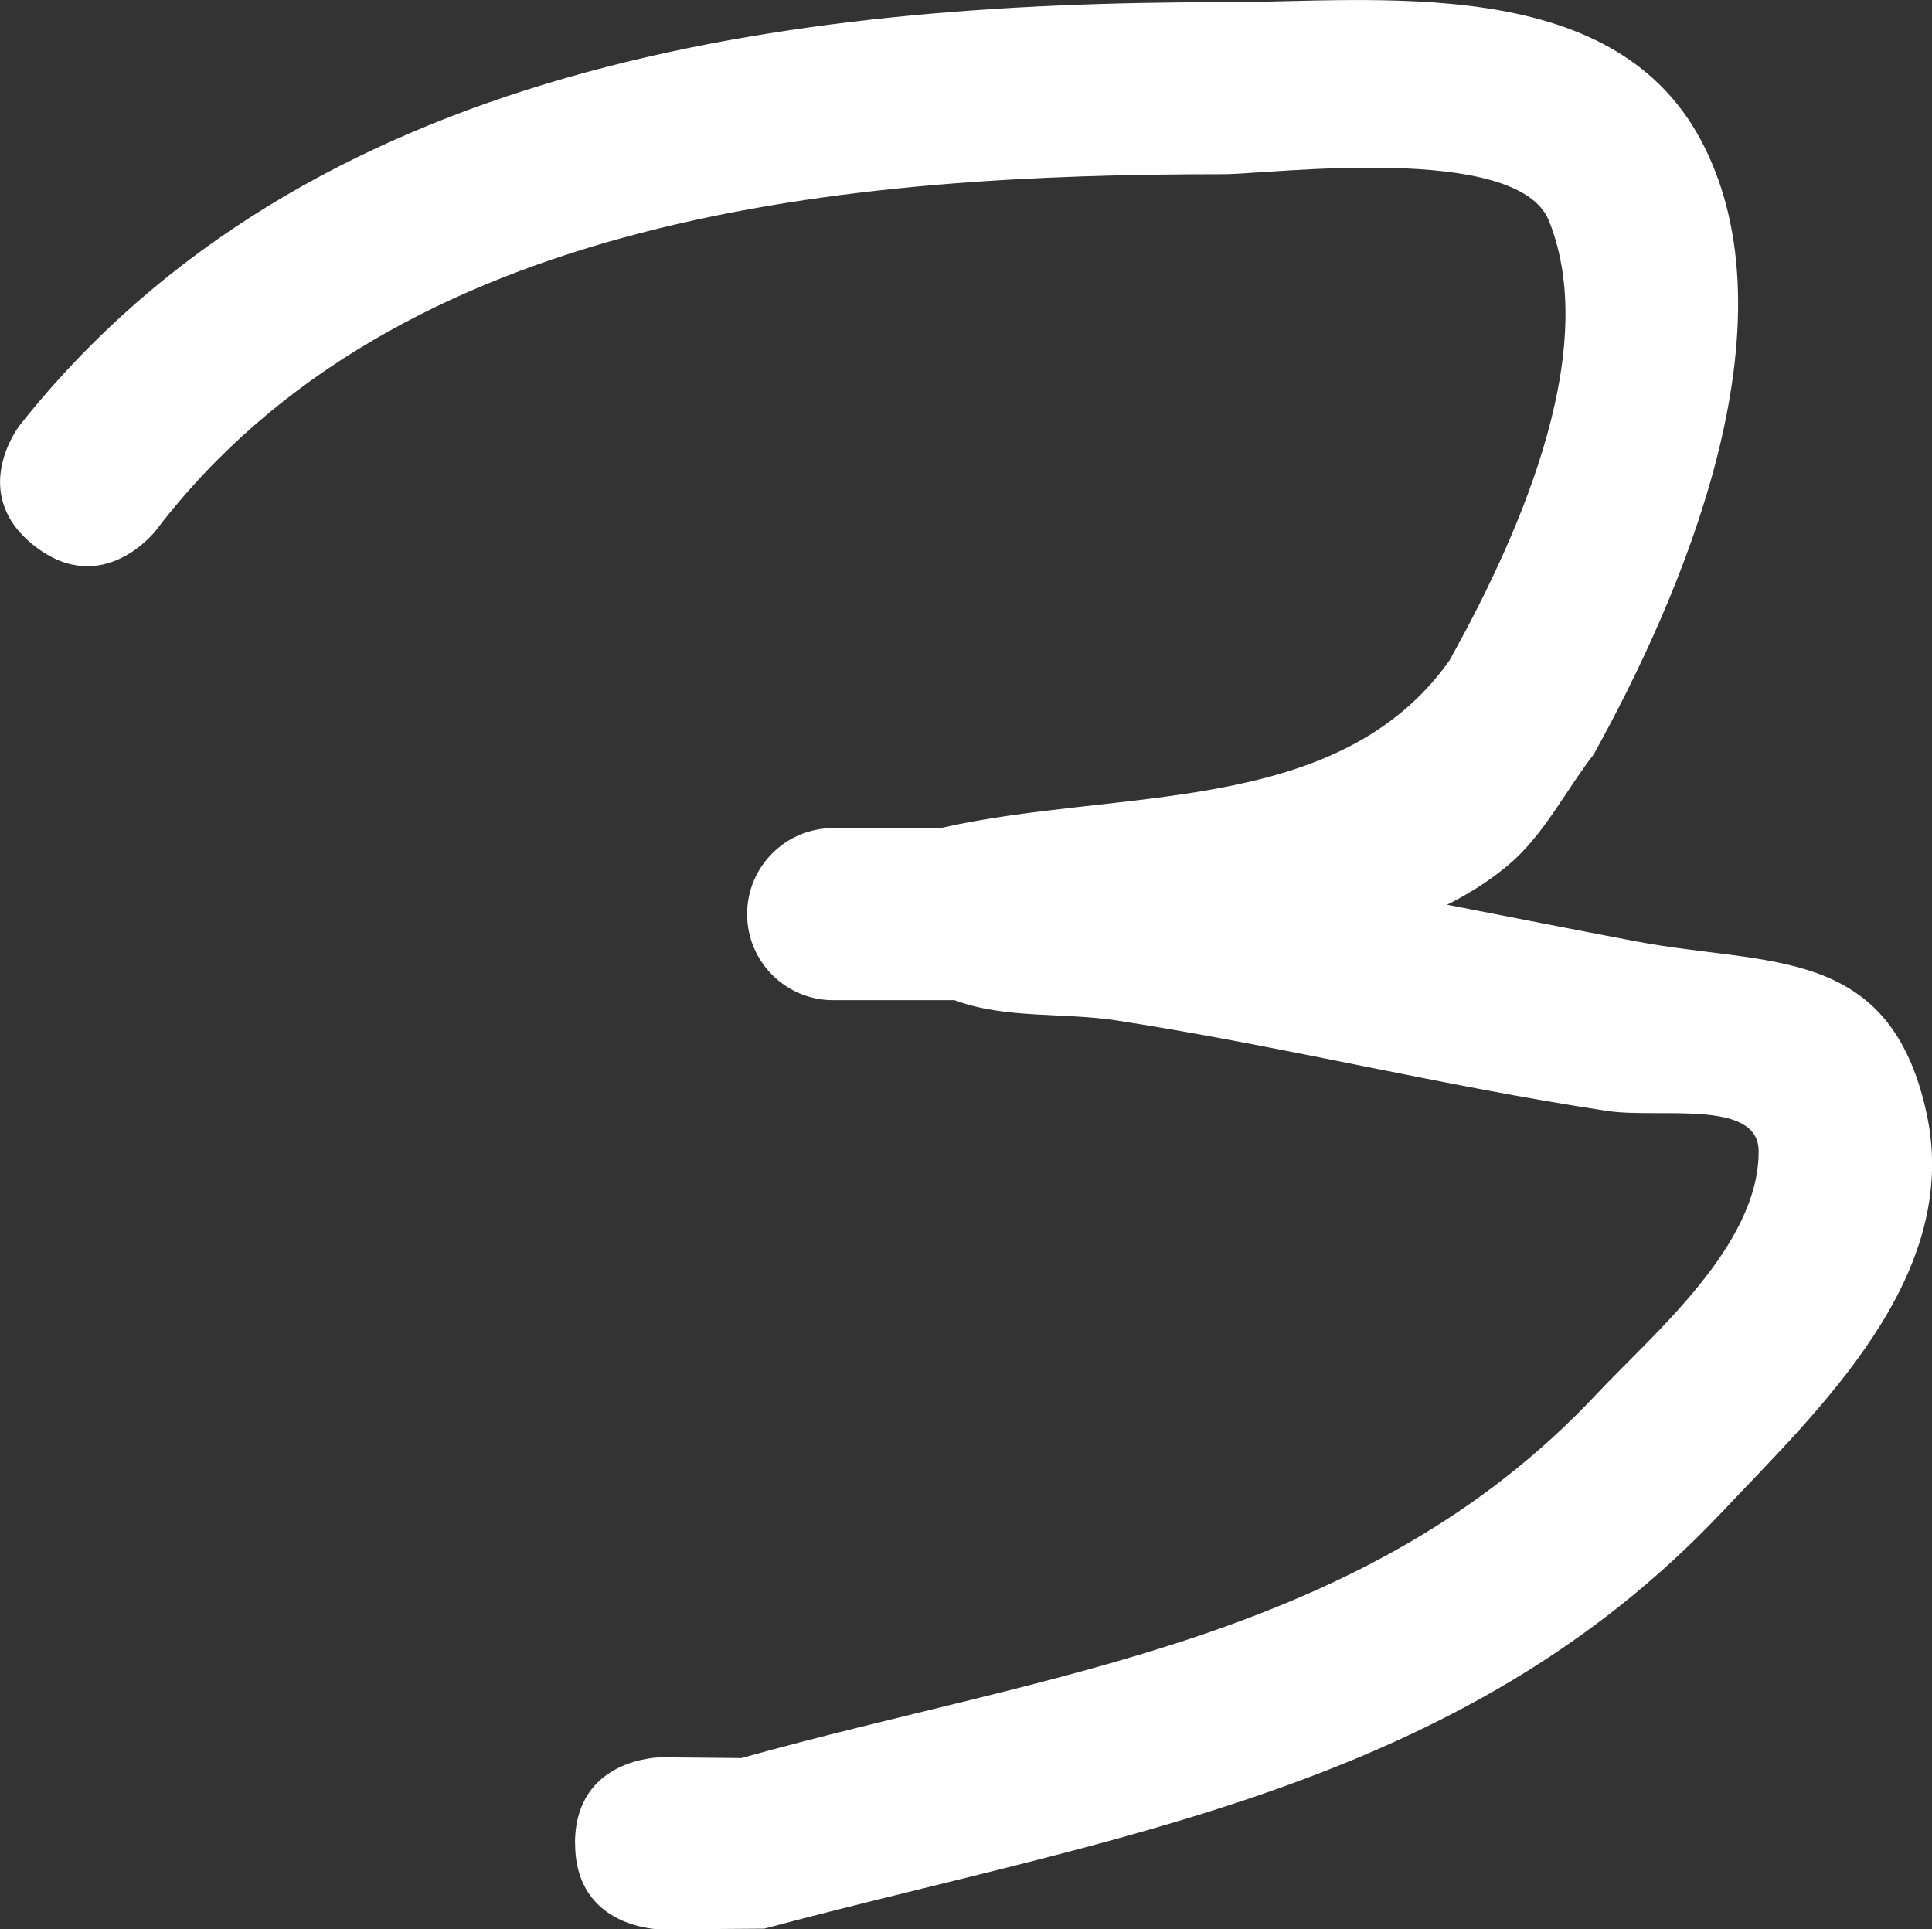 <svg version="1.1" xmlns="http://www.w3.org/2000/svg" xmlns:xlink="http://www.w3.org/1999/xlink" width="56.141" height="56.062" viewBox="0,0,56.141,56.062"><rect x="0" y="0" width="56.141" height="56.062" fill="#333333" stroke="none"/><g transform="translate(-211.929,-151.969)"><g data-paper-data="{&quot;isPaintingLayer&quot;:true}" fill="#ffffff" fill-rule="nonzero" stroke="none" stroke-width="0.5" stroke-linecap="butt" stroke-linejoin="miter" stroke-miterlimit="10" stroke-dasharray="" stroke-dashoffset="0" style="mix-blend-mode: normal"><path d="M228.638,205.531c0,-2.5 2.5,-2.5 2.5,-2.5l2.335,0.022c8.936,-2.498 18.139,-3.422 24.846,-10.571c1.643,-1.751 4.734,-4.327 4.713,-7.072c-0.012,-1.518 -2.903,-0.933 -4.403,-1.161c-4.769,-0.723 -9.474,-1.89 -14.242,-2.627c-1.568,-0.243 -3.237,-0.039 -4.724,-0.591l-3.524,0c-1.381,0 -2.5,-1.119 -2.5,-2.5c0,-1.381 1.119,-2.5 2.5,-2.5l3.12,0c5.14,-1.18 11.525,-0.297 14.783,-4.86c1.808,-3.25 4.478,-8.854 2.896,-12.789c-0.919,-2.287 -8.109,-1.351 -9.465,-1.351c-10.776,0 -23.967,1.085 -31.027,10.368c0,0 -1.535,1.973 -3.508,0.439c-1.973,-1.535 -0.439,-3.508 -0.439,-3.508c8.34,-10.533 22.358,-12.298 34.973,-12.298c4.43,0 11.252,-0.878 13.869,3.983c2.887,5.364 -0.564,13.299 -3.104,17.878c-0.832,1.075 -1.452,2.354 -2.496,3.226c-0.532,0.444 -1.124,0.819 -1.762,1.139c1.836,0.356 3.669,0.719 5.499,1.066c3.825,0.726 7.368,0.073 8.435,4.996c1.027,4.737 -3.129,8.601 -5.954,11.594c-7.587,8.039 -17.691,9.391 -27.82,12.096l-2.998,0.022c0,0 -2.5,0 -2.5,-2.5z"/></g></g></svg>